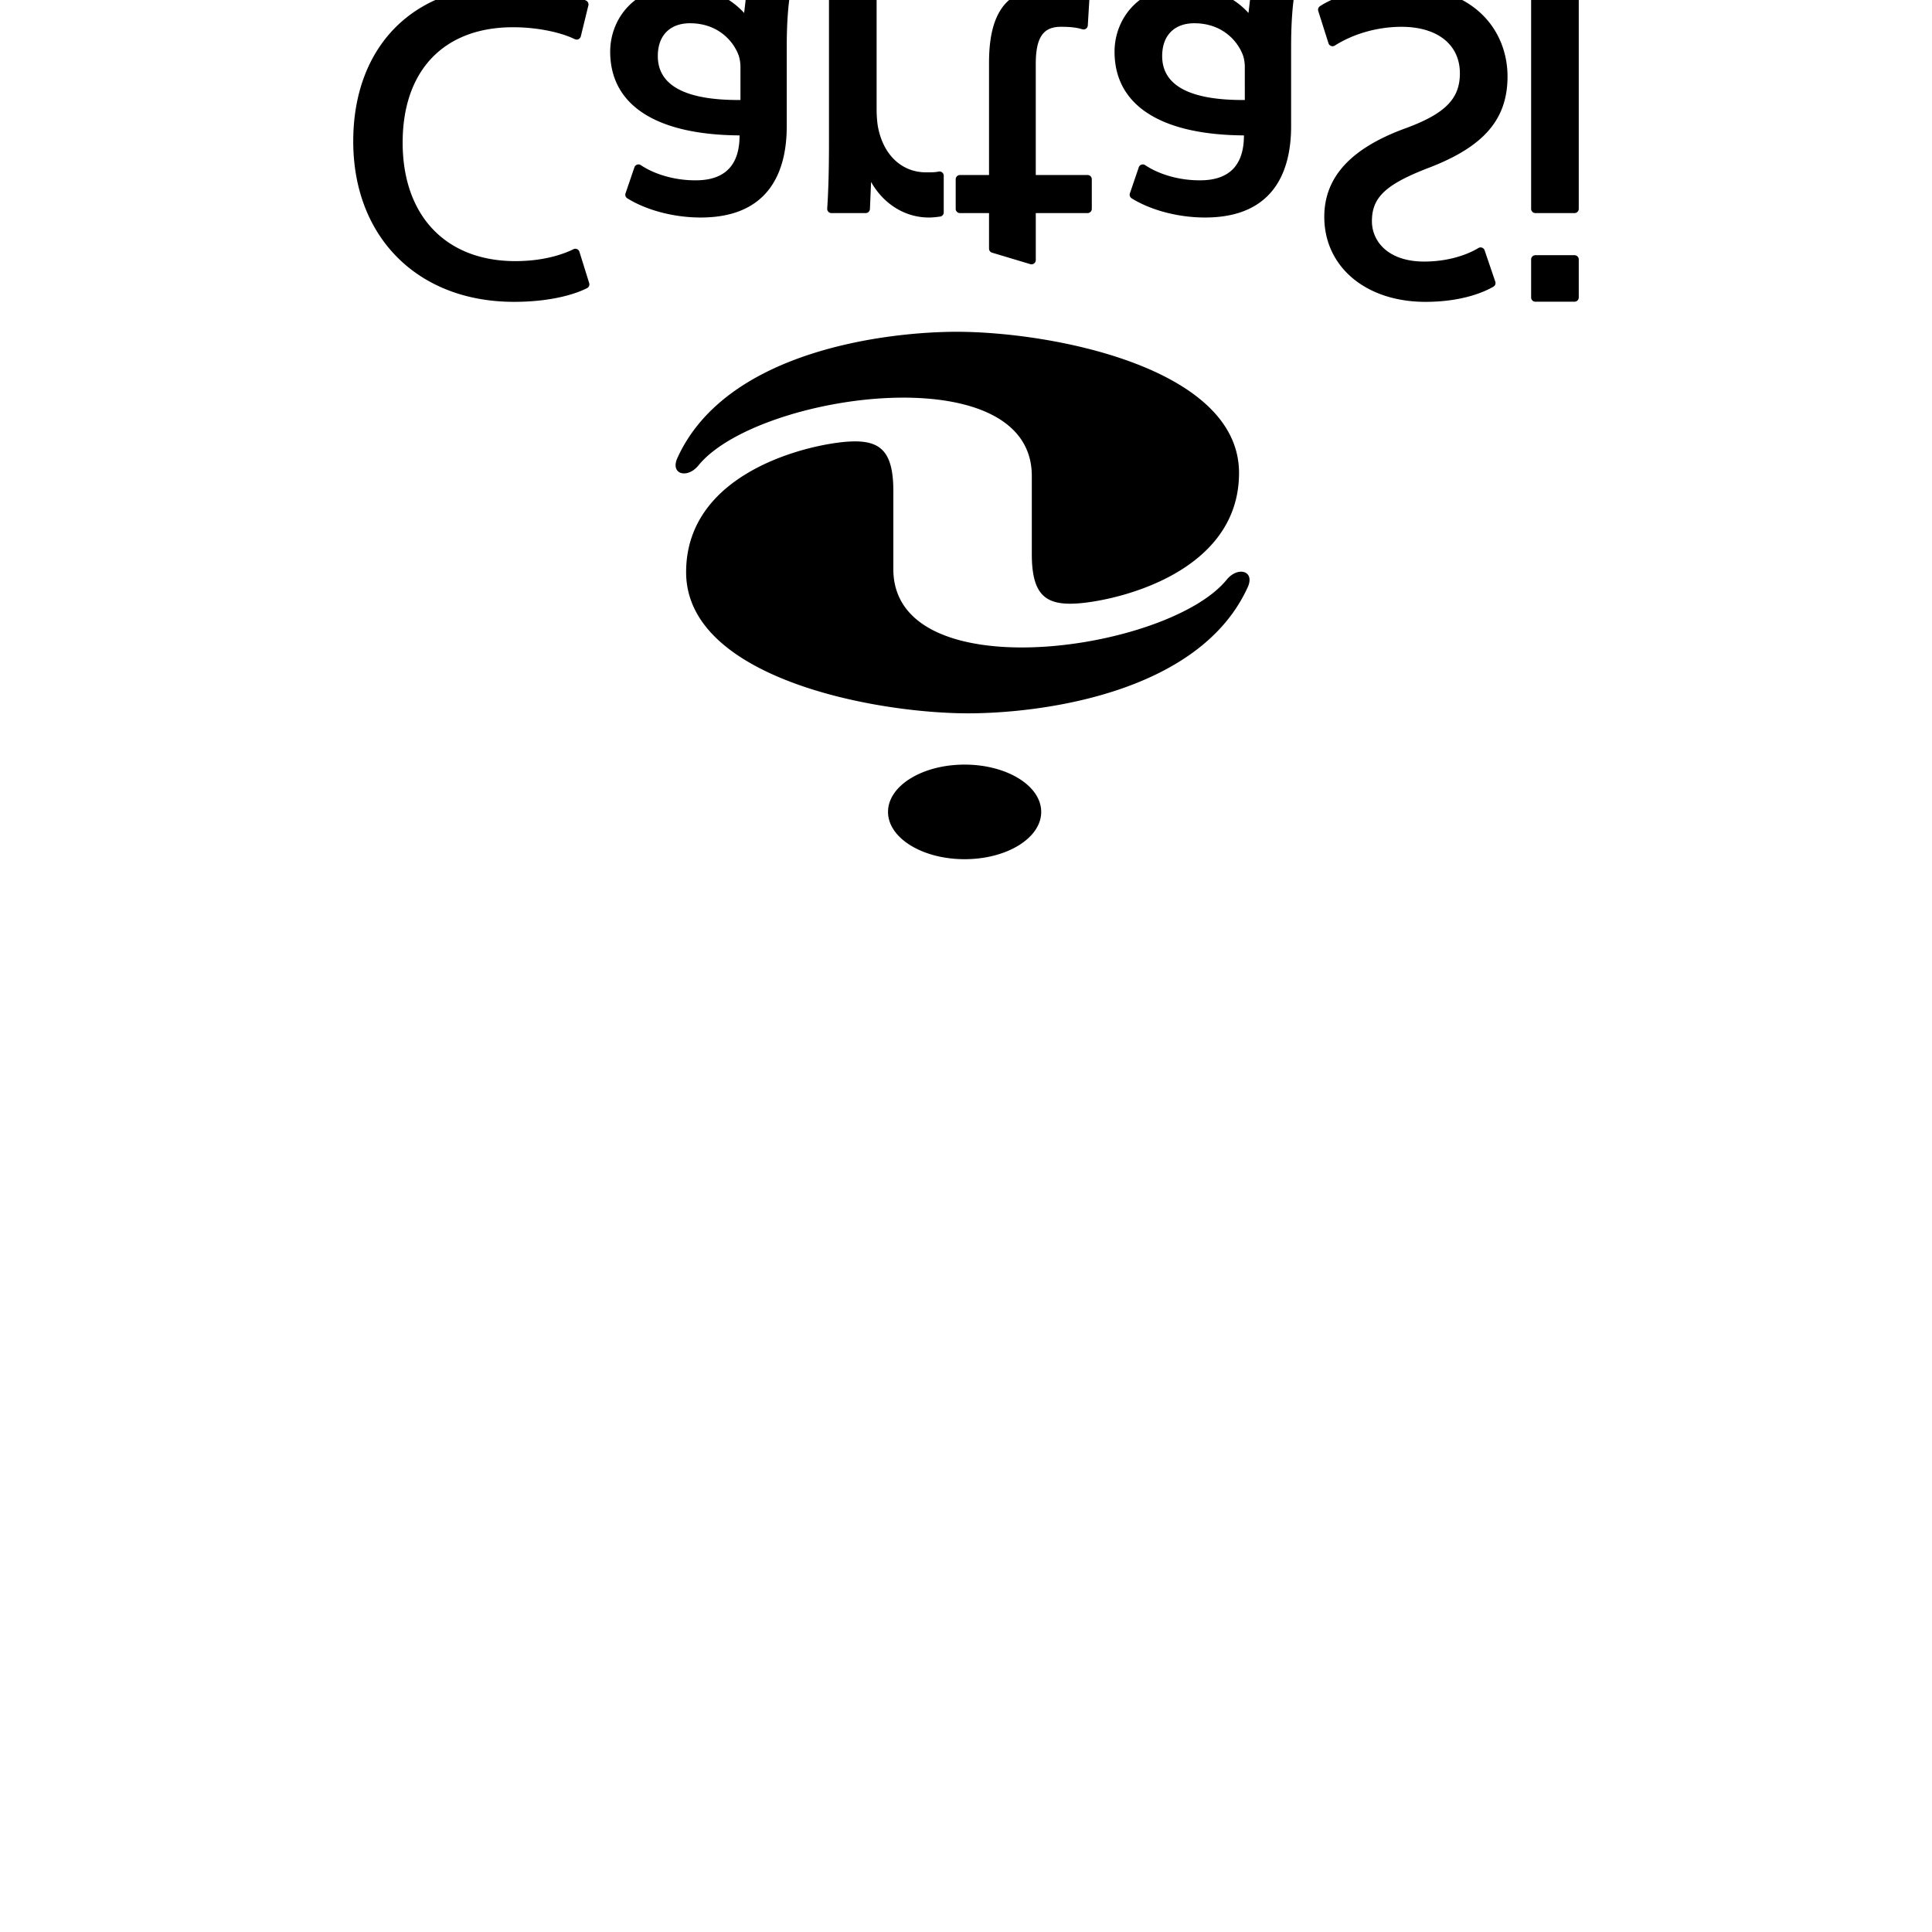 <svg width="64" height="64" viewBox="0 0 1024 1024" xmlns="http://www.w3.org/2000/svg"><path d="M311.173 152.709c-3.289 1.707-15.821 7.274-38.741 7.274-50.961 0-85.206-34.202-85.206-85.09 0-49.993 31.595-82.283 80.495-82.283 20.574 0 36.007 4.168 42.969 7.731a2.245 2.245 0 0 1 1.161 2.543l-4.007 16.384c-.158.657-.615 1.207-1.229 1.502s-1.327.29-1.937-.009c-8.094-3.899-20.638-6.323-32.721-6.323-36.659 0-58.543 22.865-58.543 61.159 0 38.733 22.882 62.801 59.721 62.801 15.736 0 26.053-3.959 30.805-6.315a2.26 2.26 0 0 1 1.89-.06 2.23 2.23 0 0 1 1.267 1.399l5.188 16.618a2.242 2.242 0 0 1-1.113 2.666zM416.994 24.576v42.36c0 22.058-7.914 48.35-45.615 48.35-14.097 0-28.638-3.801-38.89-10.168a2.24 2.24 0 0 1-.947-2.641l4.711-13.807a2.278 2.278 0 0 1 1.413-1.408 2.275 2.275 0 0 1 1.984.264c7.493 5.034 18.214 8.043 28.689 8.043h.452c15.385 0 23.198-7.974 23.198-23.719v-.086c-44.237-.29-68.574-16.026-68.574-44.373 0-17.293 12.749-34.782 37.128-34.782 13.359 0 25.698 5.257 33.869 14.267l1.122-9.698a2.27 2.27 0 0 1 2.24-2.001H416.423a2.252 2.252 0 0 1 2.253 2.257c0 .252-.038.482-.111.709-1.029 6.916-1.57 16.047-1.57 26.432zM365.73 12.327c-10.692 0-17.075 6.507-17.075 17.399 0 15.45 14.375 23.283 42.718 23.283h1.084V35.576c0-1.408-.149-3.575-.819-5.815-2.765-8.043-11.213-17.433-25.907-17.433zm132.497 102.472l-.478.06c-1.733.226-3.375.426-5.449.426-12.655 0-24.022-7.185-30.609-18.85l-.606 14.349a2.254 2.254 0 0 1-2.248 2.159h-18.146a2.242 2.242 0 0 1-1.647-.709 2.264 2.264 0 0 1-.606-1.69c.644-9.651.938-20.502.938-35.183V-2.565a2.252 2.252 0 0 1 2.253-2.257h20.736a2.255 2.255 0 0 1 2.257 2.257v60.373c0 3.298.248 6.664.67 9.182 2.752 15.023 12.553 24.358 25.587 24.358 2.726 0 4.702 0 6.579-.409a2.23 2.23 0 0 1 1.899.443c.534.426.841 1.075.841 1.758v19.426a2.237 2.237 0 0 1-1.971 2.231zm78.2-1.856h-27.443v24.892c0 .717-.337 1.391-.909 1.809a2.244 2.244 0 0 1-1.997.358l-20.263-6.084a2.26 2.26 0 0 1-1.609-2.168v-18.808h-15.411a2.25 2.25 0 0 1-2.257-2.248V95.019a2.253 2.253 0 0 1 2.257-2.257h15.411V33.246c0-14.558 2.808-24.776 8.61-31.249 5.568-6.05 14.106-9.382 24.051-9.382 9.357 0 16 1.834 19.123 2.935a2.262 2.262 0 0 1 1.51 2.257l-.947 15.685a2.243 2.243 0 0 1-.965 1.715 2.278 2.278 0 0 1-1.946.307c-2.568-.785-5.482-1.31-11.362-1.31-9.442 0-13.299 5.717-13.299 19.742v58.812h27.443a2.252 2.252 0 0 1 2.253 2.257v15.675a2.254 2.254 0 0 1-2.253 2.253zm107.891-88.367v42.36c0 22.058-7.914 48.35-45.615 48.35-14.097 0-28.638-3.801-38.895-10.168a2.245 2.245 0 0 1-.943-2.641l4.711-13.807a2.278 2.278 0 0 1 1.413-1.408 2.255 2.255 0 0 1 1.976.264c7.501 5.034 18.218 8.043 28.697 8.043h.448c15.385 0 23.198-7.974 23.198-23.719v-.086c-44.232-.29-68.574-16.026-68.574-44.373 0-17.293 12.753-34.782 37.129-34.782 13.363 0 25.698 5.257 33.869 14.267l1.122-9.698a2.263 2.263 0 0 1 2.24-2.001h18.645a2.253 2.253 0 0 1 2.257 2.257c0 .252-.043.482-.111.709-1.029 6.916-1.566 16.047-1.566 26.432zm-51.277-12.249c-10.688 0-17.067 6.507-17.067 17.399 0 15.45 14.375 23.283 42.713 23.283h1.088V35.576c0-1.408-.149-3.575-.819-5.815-2.769-8.043-11.213-17.433-25.915-17.433zm124.233 76.608c-22.814 8.768-30.131 15.642-30.131 28.31 0 10.641 8.559 21.385 27.673 21.385 15.876 0 26.018-5.474 28.745-7.159a2.25 2.25 0 0 1 1.946-.2c.64.235 1.152.743 1.37 1.391l5.658 16.618a2.253 2.253 0 0 1-1.003 2.675c-4.152 2.415-15.957 8.034-36.006 8.034-31.573 0-53.628-18.534-53.628-45.073 0-21.107 14.208-36.502 43.418-47.048 20.74-7.693 28.455-15.557 28.455-29 0-15.207-11.865-24.657-30.967-24.657-12.519 0-25.391 3.627-35.315 9.942a2.264 2.264 0 0 1-3.363-1.216l-5.418-17.084a2.26 2.26 0 0 1 .9-2.568c9.336-6.183 26.914-10.666 41.779-10.666 42.538 0 57.634 25.792 57.634 47.885 0 22.733-12.485 37.218-41.745 48.435zm77.252 24.008h-20.74a2.253 2.253 0 0 1-2.257-2.248V-2.563a2.255 2.255 0 0 1 2.257-2.257h20.74a2.251 2.251 0 0 1 2.249 2.257v113.255a2.253 2.253 0 0 1-2.249 2.253zm0 46.968h-20.74a2.255 2.255 0 0 1-2.257-2.257v-20.135a2.255 2.255 0 0 1 2.257-2.257h20.74a2.251 2.251 0 0 1 2.249 2.257v20.135a2.253 2.253 0 0 1-2.249 2.257zM551.859 430.323c0-13.844-18.174-25.066-40.593-25.066s-40.593 11.222-40.593 25.066 18.174 25.067 40.593 25.067c22.419 0 40.593-11.222 40.593-25.067zm-78.37-128.652V260.28c0-21.491-7.163-27.059-23.074-26.261-19.592.977-86.759 15.274-86.759 69.244 0 55.855 99.209 74.816 149.627 74.816 35.814 0 121.967-9.502 148.036-66.854 3.981-8.76-5.29-11.187-11.144-3.981-31.04 38.2-176.687 58.897-176.687-5.572zm73.391-49.417v41.386c0 21.491 7.159 27.059 23.078 26.265 19.588-.981 86.754-15.279 86.754-69.243 0-55.851-99.213-74.808-149.632-74.808-35.815 0-121.963 9.493-148.032 66.85-3.985 8.755 5.291 11.183 11.14 3.981 31.036-38.203 176.691-58.901 176.691 5.568z"/></svg>